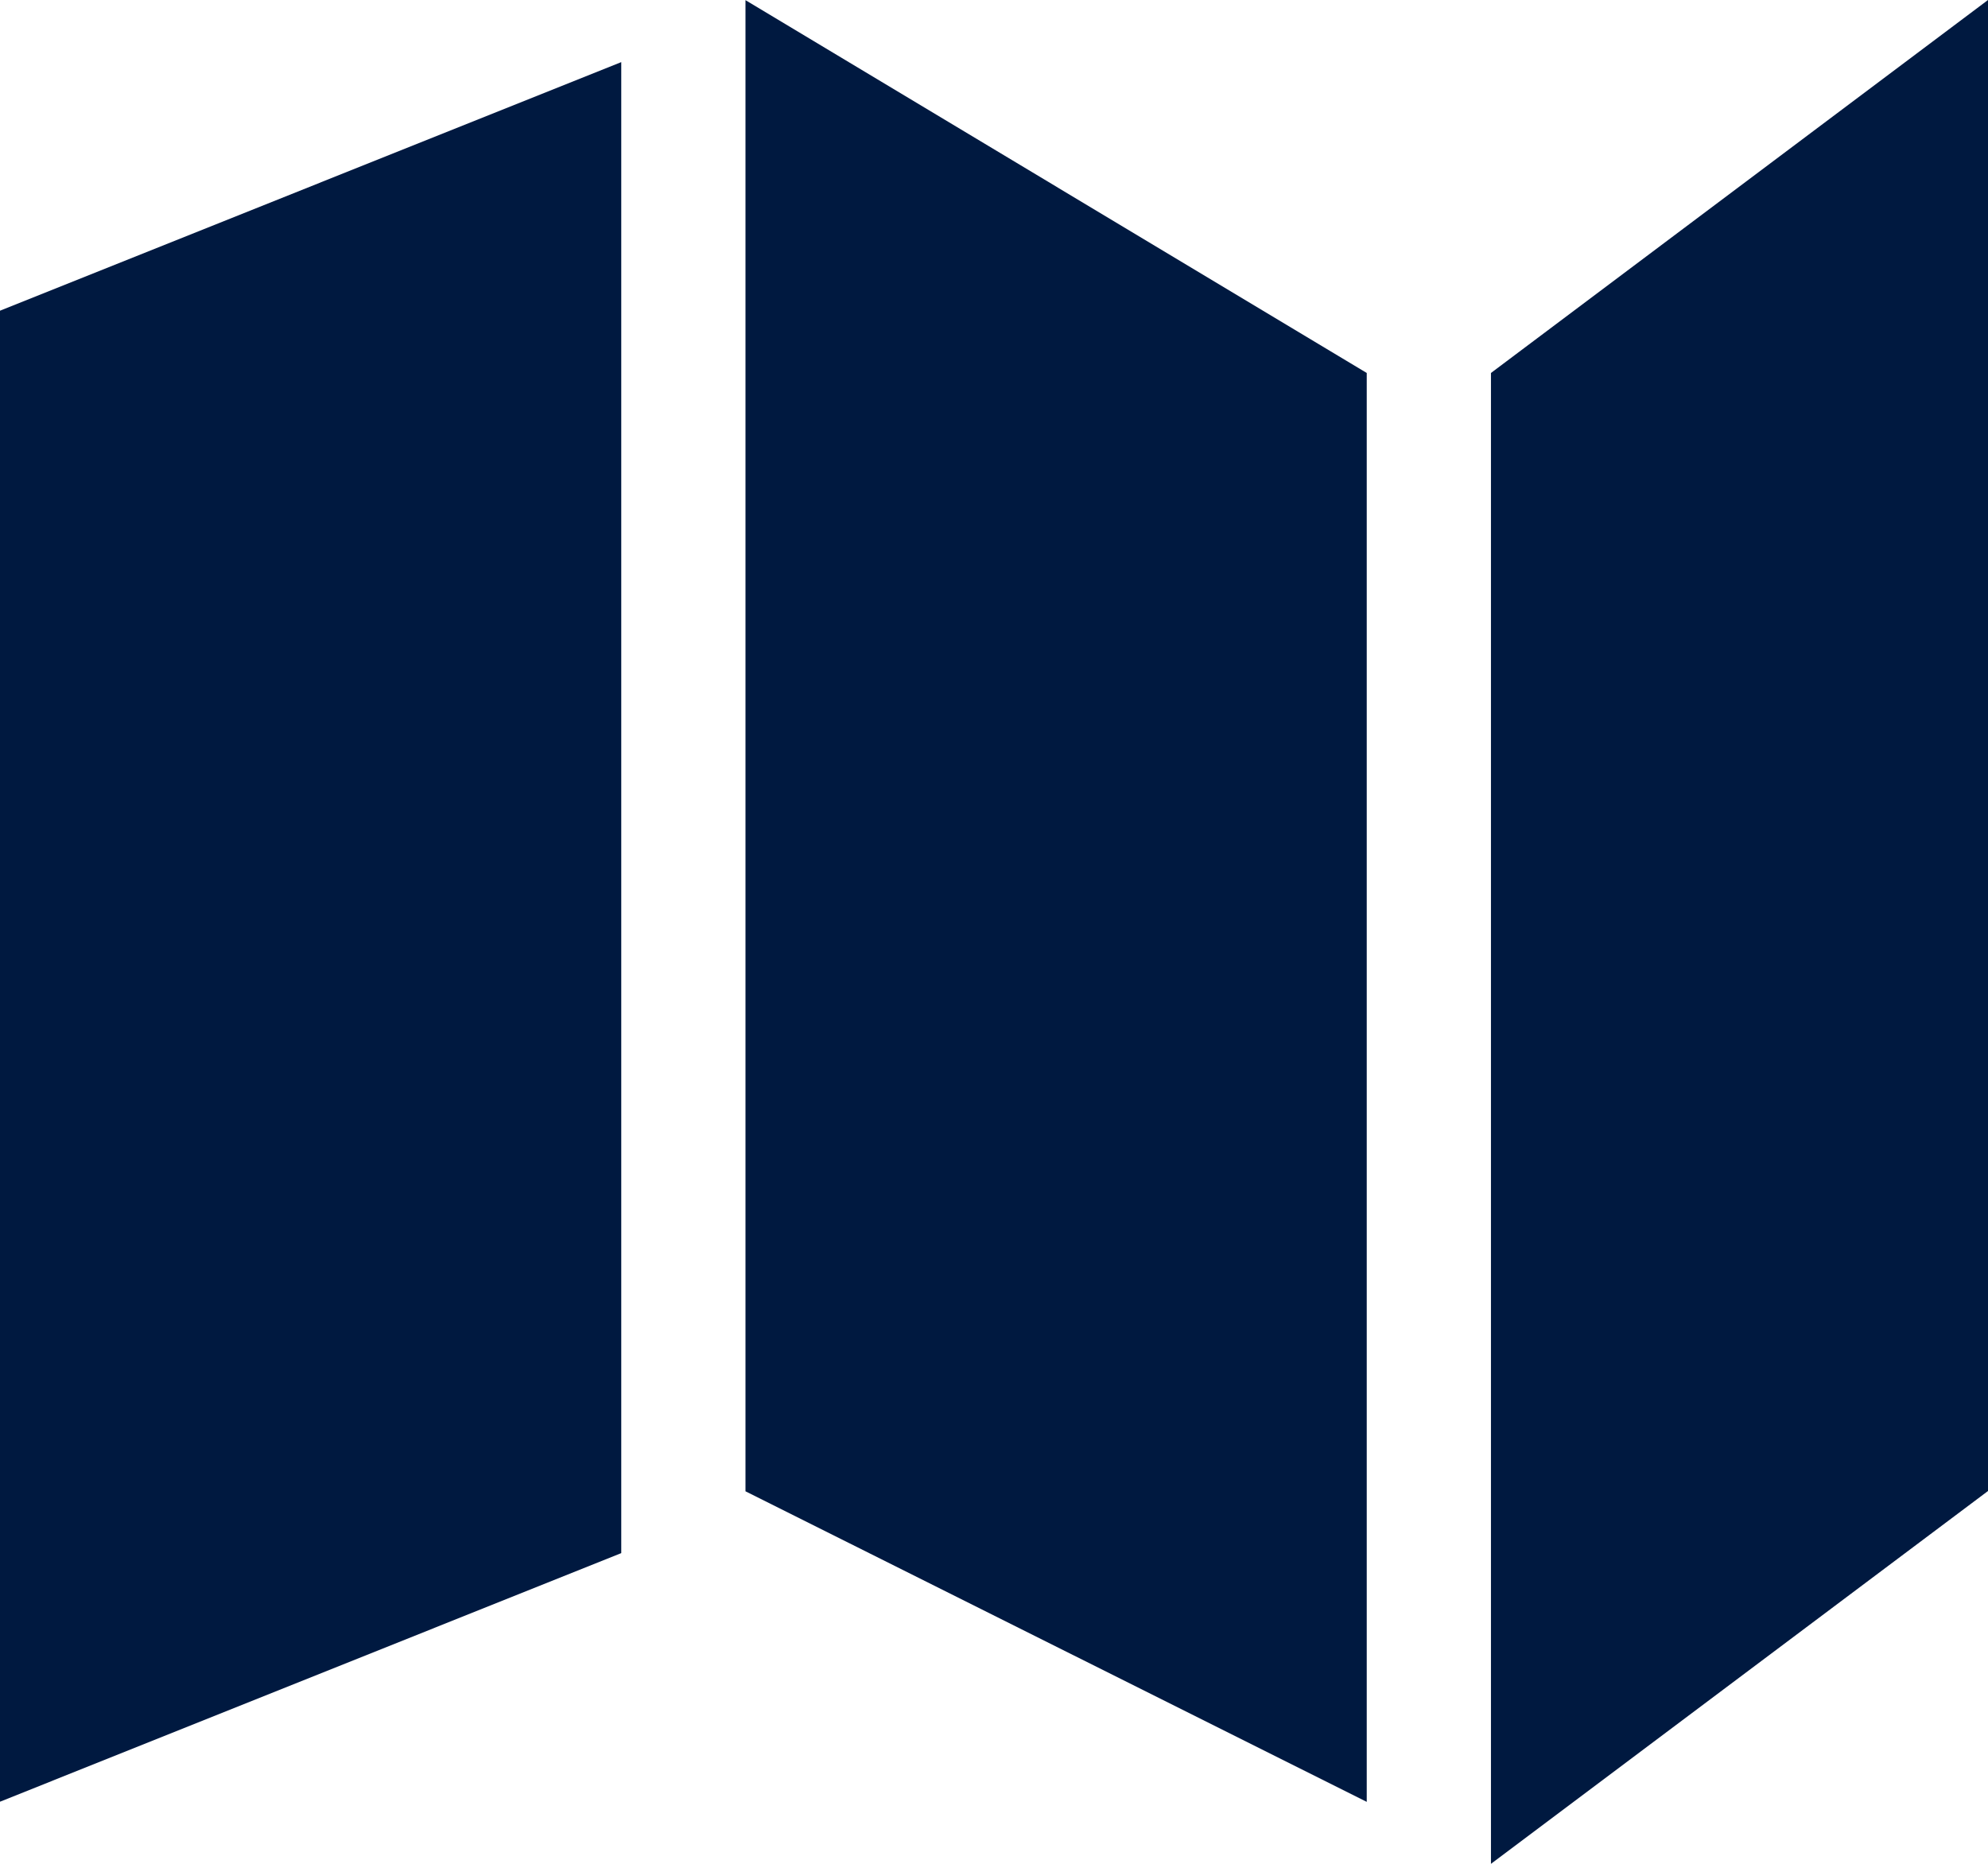 <svg xmlns="http://www.w3.org/2000/svg" width="13.699" height="12.843" viewBox="0 0 13.699 12.843">
  <path id="Icon_metro-map" data-name="Icon metro-map" d="M2.571,5.033,6.852,3.32V13.594L2.571,15.307Zm5.137-2.14,4.281,2.569v9.846l-4.281-2.14Zm5.137,2.569L16.27,2.892V13.166l-3.425,2.569Z" transform="translate(-2.571 -2.892)" fill="#001940"/>
</svg>
